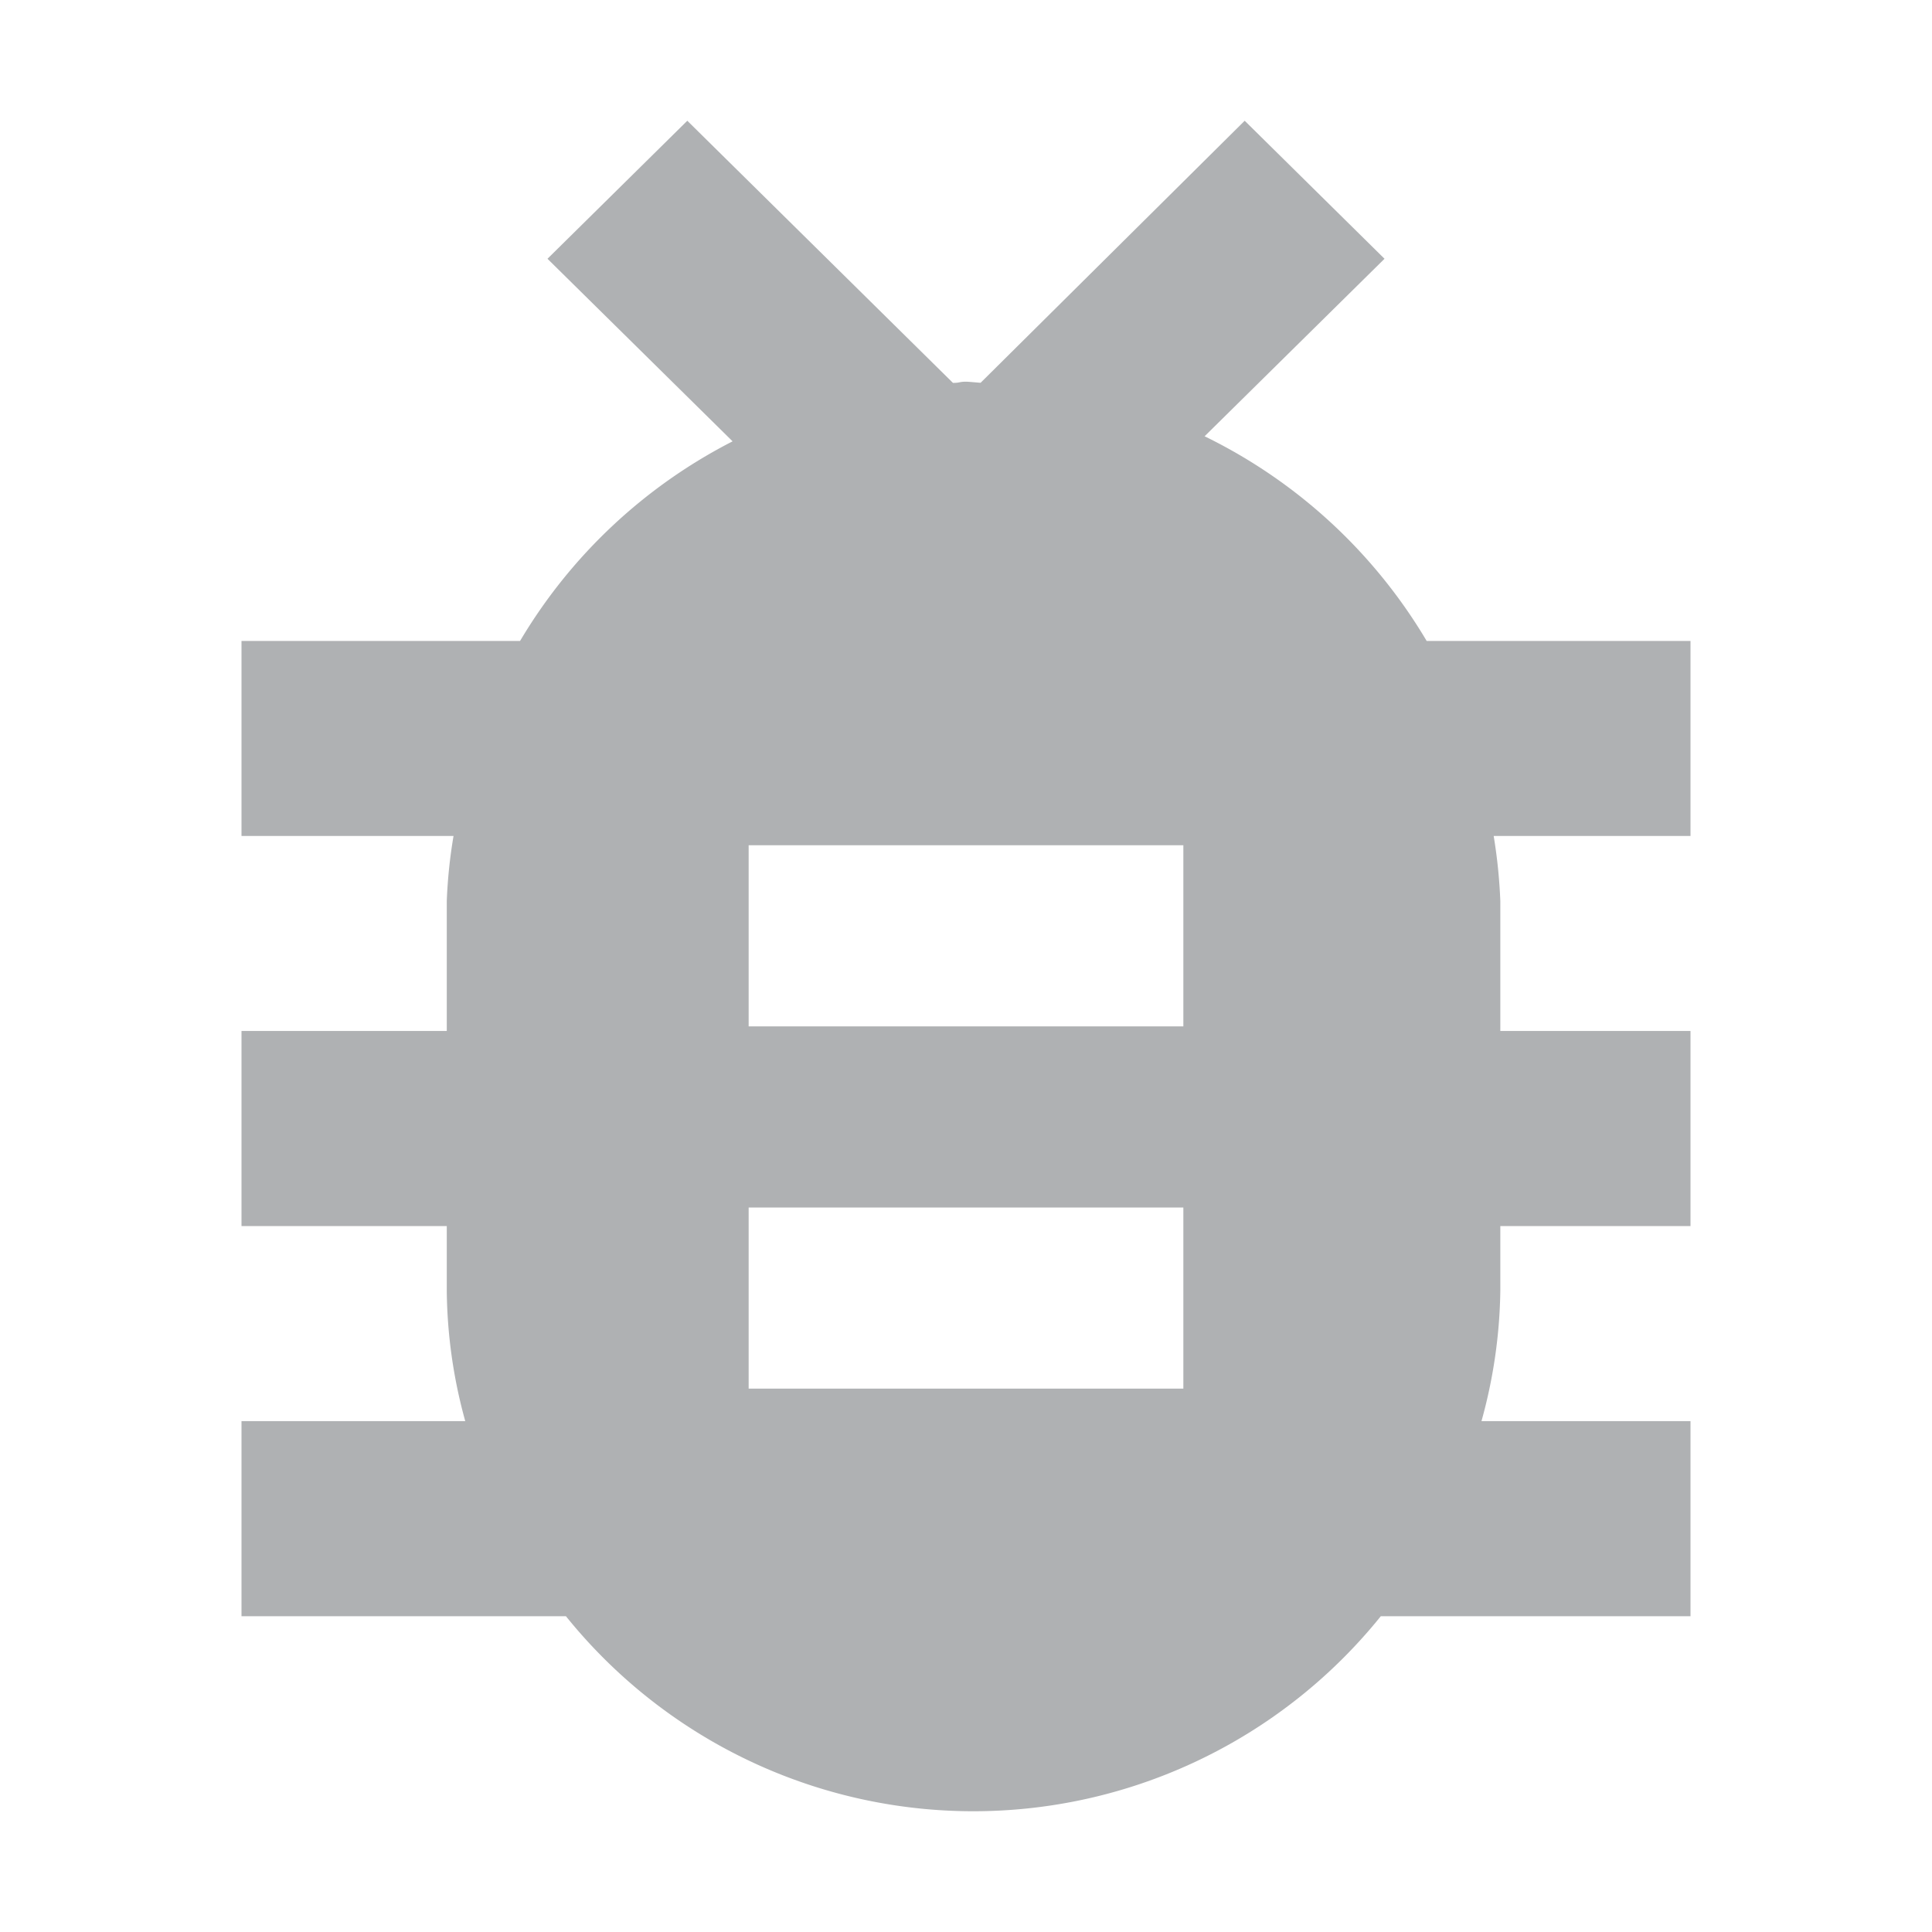 <svg xmlns="http://www.w3.org/2000/svg" width="16" height="16" viewBox="0 0 16 16">
  <path fill="#afb1b3" fill-rule="evenodd" d="M12.425 10.154v.538a4.22 4.22 0 01-.156 1.077H14v1.616h-2.565a4.332 4.332 0 01-6.748 0H2v-1.616h1.853a4.178 4.178 0 01-.153-1.077v-.538H2V8.538h1.7V7.462a4.17 4.17 0 01.056-.539H2V5.308h2.307a4.351 4.351 0 011.76-1.653L4.534 2.143 5.692 1l2.2 2.171c.058 0 .051-.01.109-.01.02 0 .1.008.12.009L10.308 1l1.158 1.143-1.49 1.47a4.361 4.361 0 011.839 1.695H14v1.615h-1.63a4.354 4.354 0 01.055.539v1.076H14v1.616zM6.2 7v1.5h3.6V7zm0 3v1.5h3.6V10z"/>
</svg>
